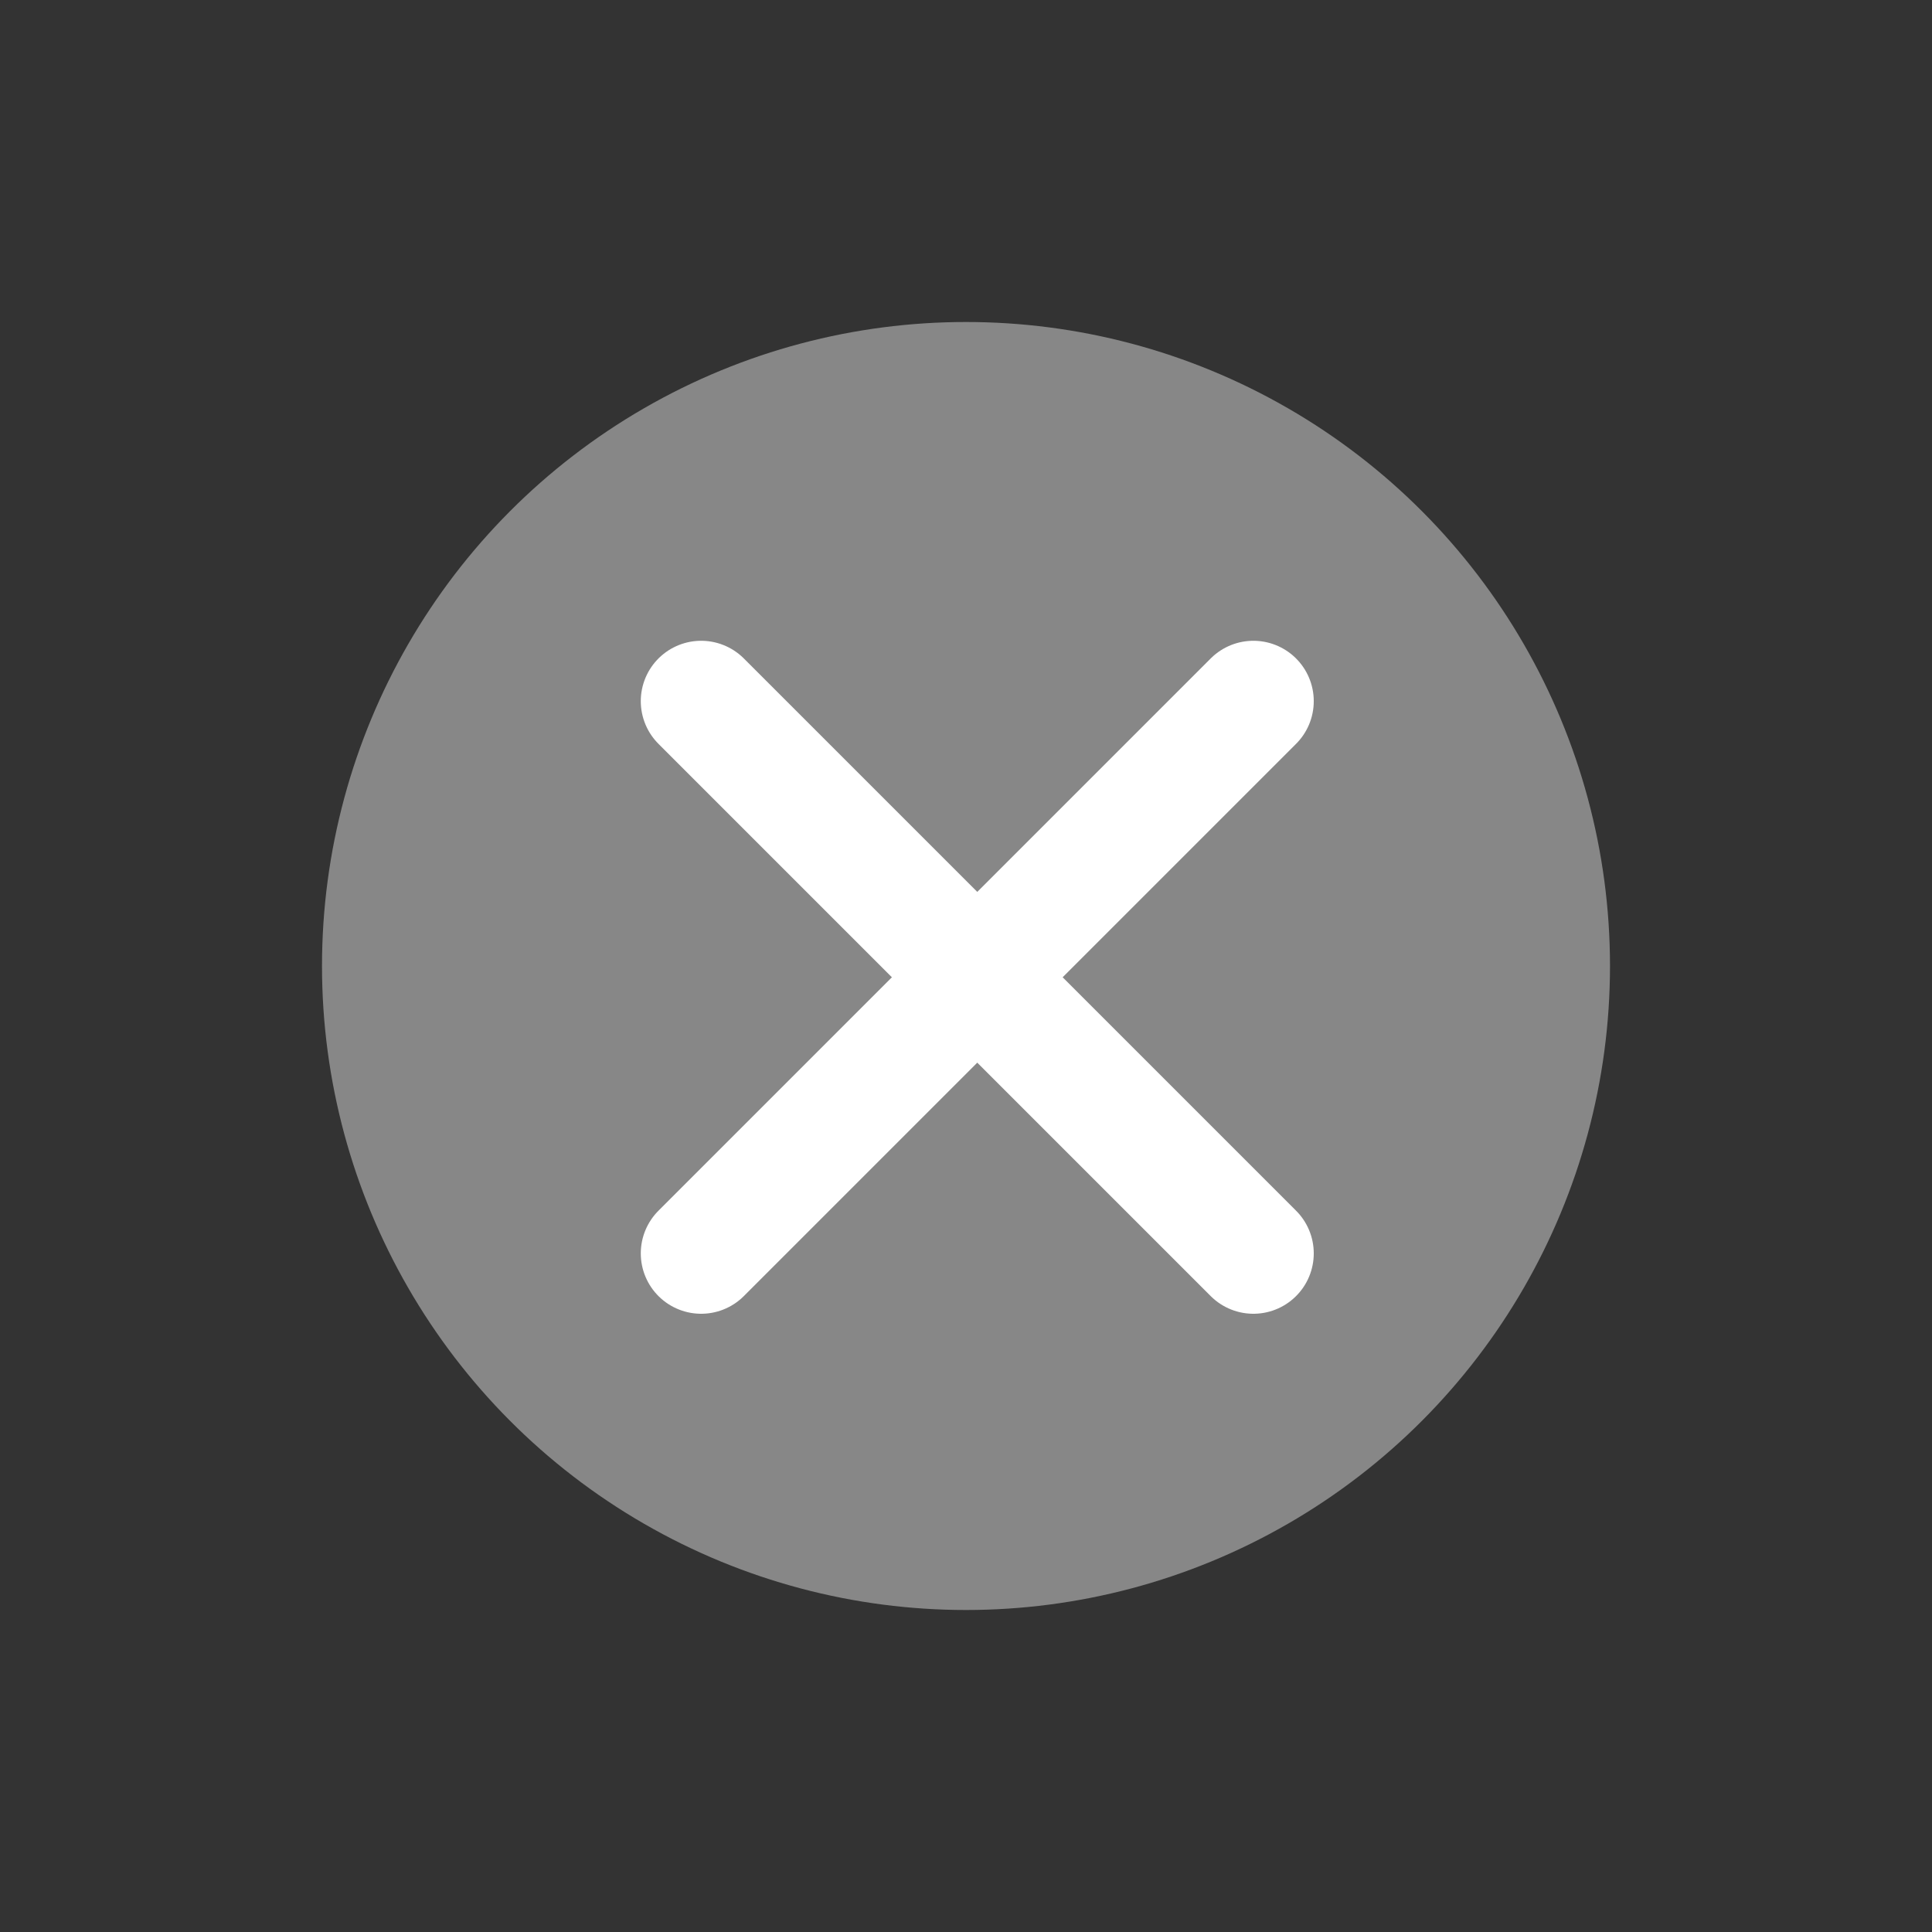 <svg id="Layer_1" data-name="Layer 1" xmlns="http://www.w3.org/2000/svg" viewBox="0 0 24 24"><rect x="0" y="0" width="24" height="24" fill="#333333" stroke="none"/><defs><style>.cls-1{fill:#878787;}.cls-2{fill:none;stroke:#fff;stroke-linecap:round;stroke-width:1.5px;}</style></defs><title>ic_X_2</title><g id="Group_26733" data-name="Group 26733"><circle id="Ellipse_58" data-name="Ellipse 58" class="cls-1" cx="12" cy="12" r="8"/><g id="Group_26699" data-name="Group 26699"><line id="Line_1" data-name="Line 1" class="cls-2" x1="8.71" y1="8.71" x2="15.57" y2="15.57"/><line id="Line_2" data-name="Line 2" class="cls-2" x1="15.57" y1="8.71" x2="8.71" y2="15.57"/></g></g></svg>